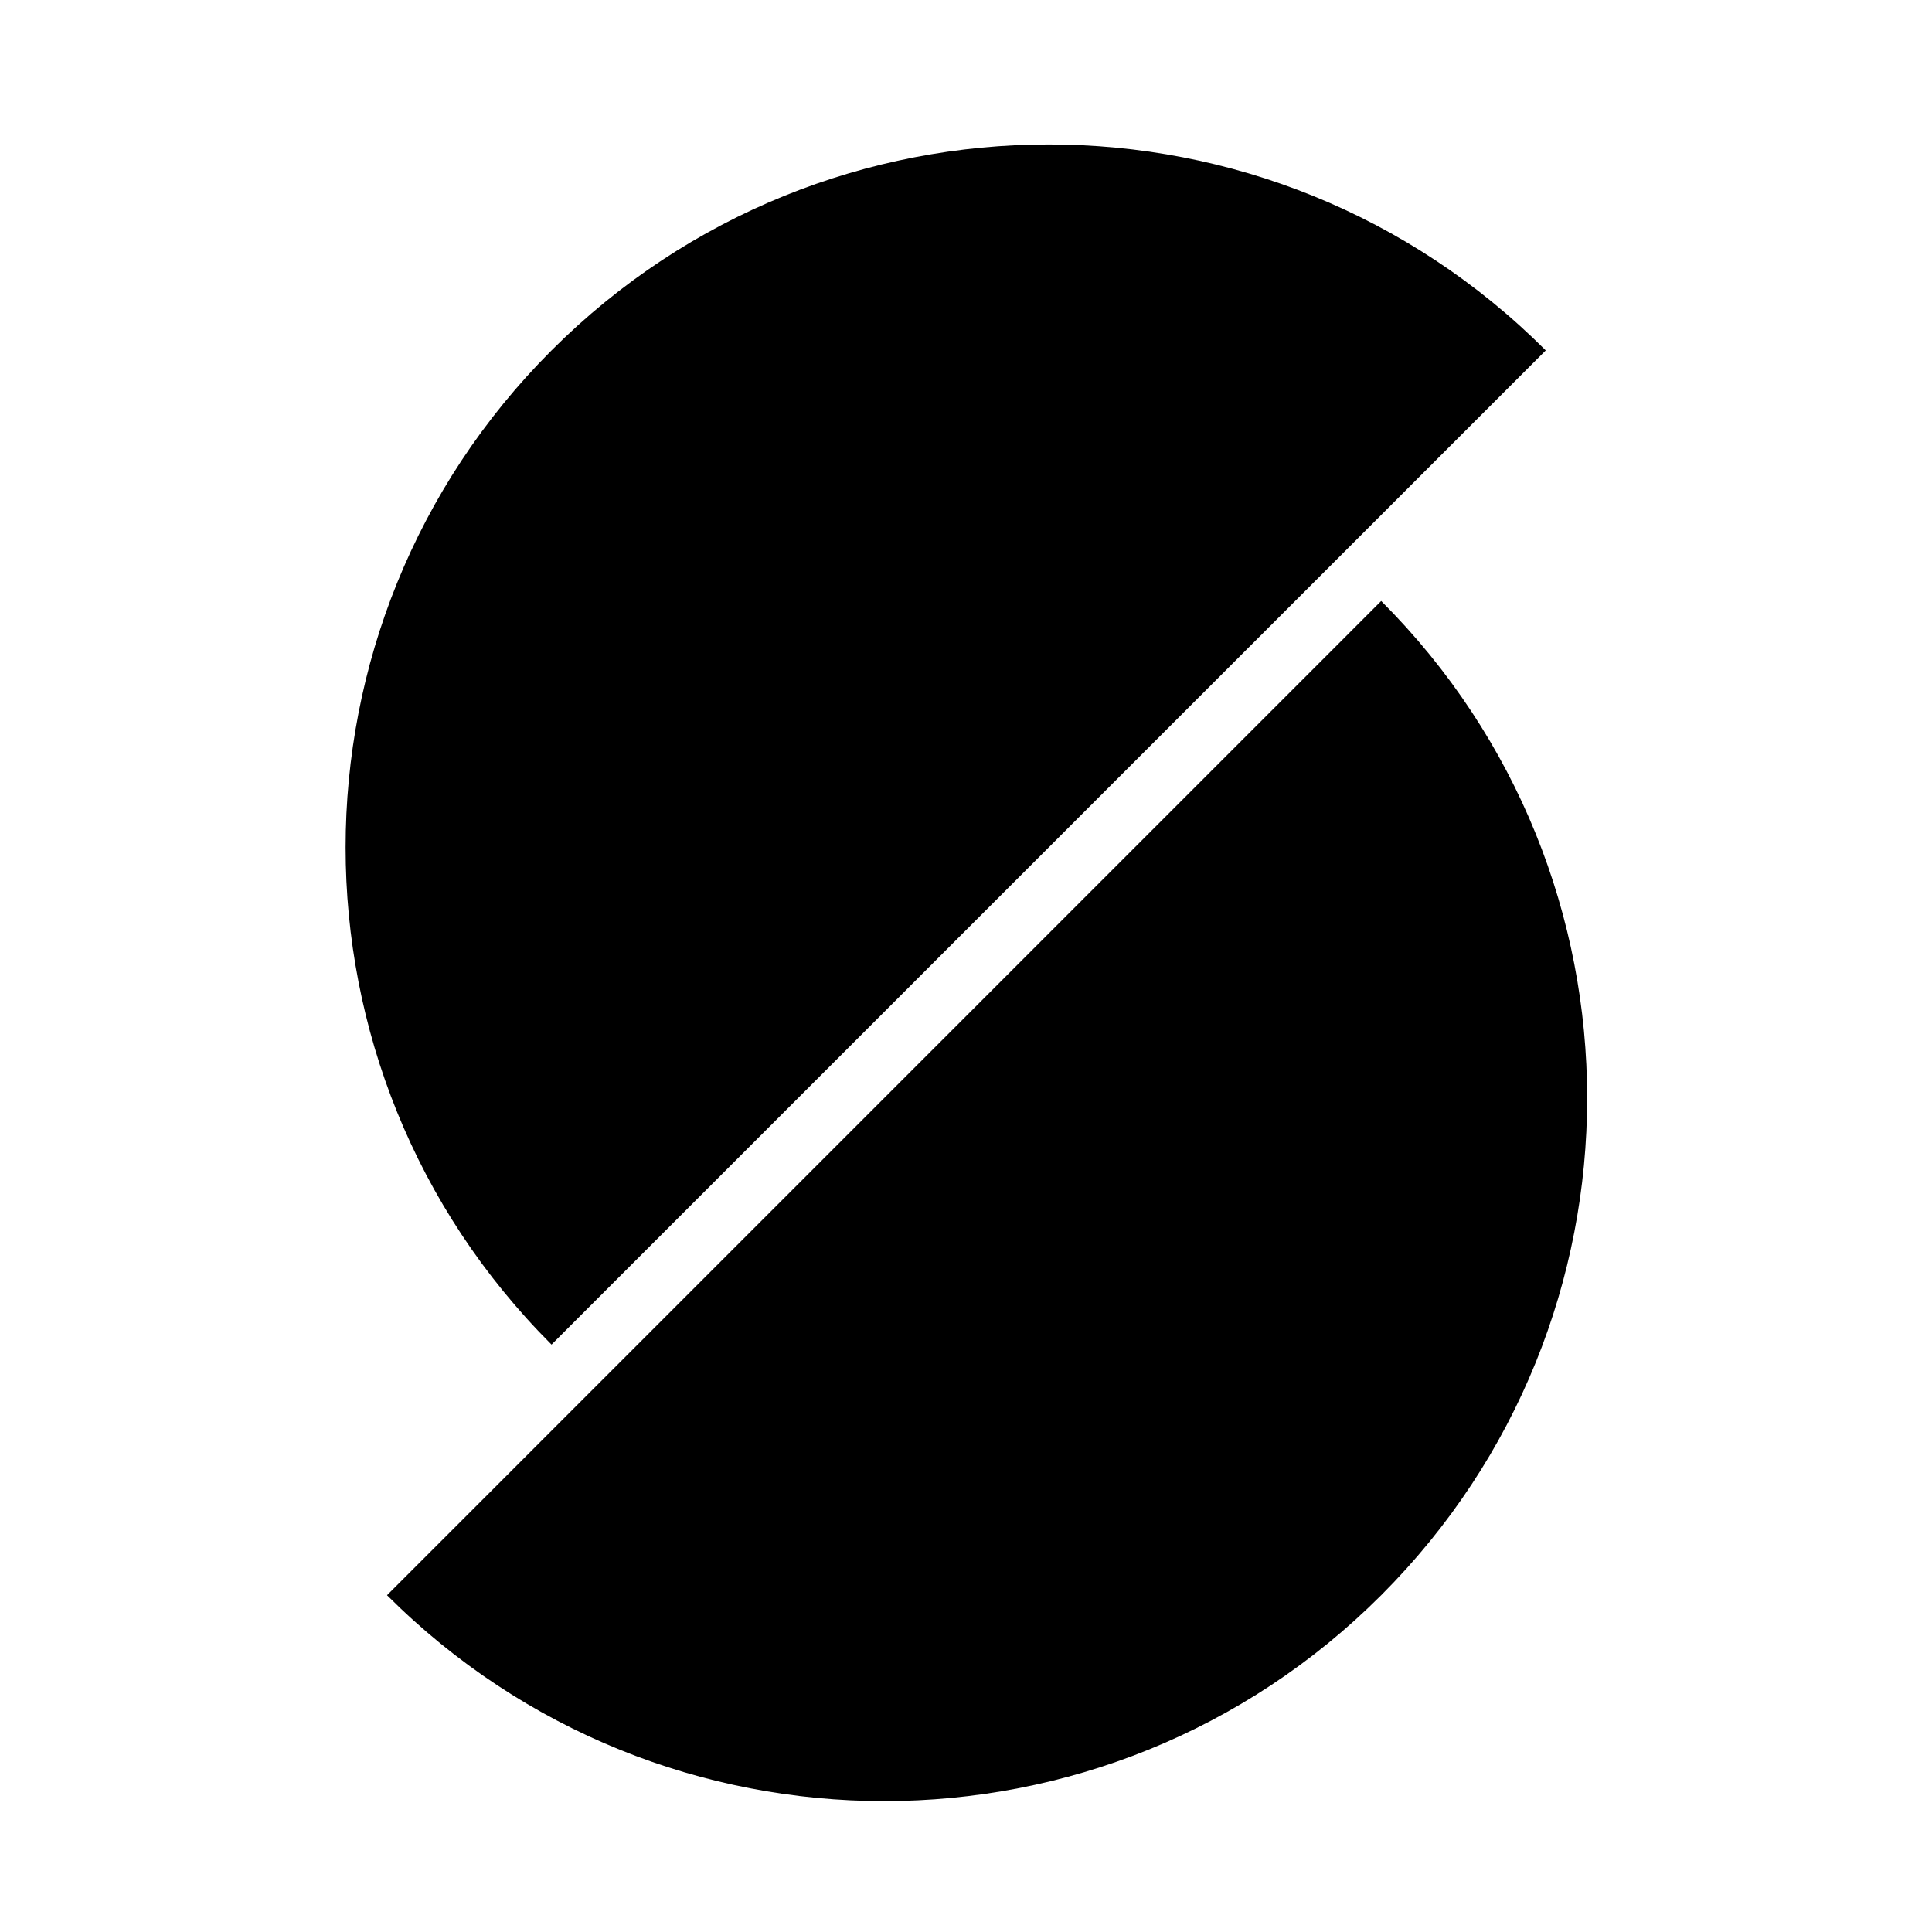 <?xml version='1.0' encoding='UTF-8'?>
<svg xmlns:inkscape="http://www.inkscape.org/namespaces/inkscape" xmlns:sodipodi="http://sodipodi.sourceforge.net/DTD/sodipodi-0.dtd" xmlns="http://www.w3.org/2000/svg" xmlns:svg="http://www.w3.org/2000/svg" xmlns:rdf="http://www.w3.org/1999/02/22-rdf-syntax-ns#" xmlns:cc="http://creativecommons.org/ns#" xmlns:dc="http://purl.org/dc/elements/1.1/" width="64" height="64" version="1.1" viewBox="0 0 16.933 16.933" id="svg7" sodipodi:docname="com.prusa3d.PrusaSlicer.svg" inkscape:version="1.4.2 (ebf0e940d0, 2025-05-08)">
  <sodipodi:namedview id="namedview7" pagecolor="#9c4444" bordercolor="#000000" borderopacity="0.25" inkscape:showpageshadow="2" inkscape:pageopacity="0.0" inkscape:pagecheckerboard="0" inkscape:deskcolor="#d1d1d1" inkscape:zoom="6.15625" inkscape:cx="15.51269" inkscape:cy="29.64467" inkscape:window-width="1183" inkscape:window-height="941" inkscape:window-x="0" inkscape:window-y="0" inkscape:window-maximized="0" inkscape:current-layer="svg7" showgrid="false"/>
  <defs id="defs2">
    <style id="current-color-scheme" type="text/css">.ColorScheme-Text {color:#000000} .ColorScheme-Highlight {color:#3b4252}</style>
  </defs>
  <path id="path3-6" style="fill:#000000;fill-opacity:1" class="ColorScheme-Text" d="M 33.975 12 C 29.631 12 25.287 13.658 21.972 16.973 C 15.343 23.602 15.343 34.347 21.972 40.977 L 45.977 16.973 C 42.662 13.658 38.319 12 33.975 12 z M 42.004 23.023 L 18 47.028 C 24.63 53.657 35.375 53.657 42.004 47.028 C 48.634 40.398 48.634 29.653 42.004 23.023 z " transform="matrix(0.363,0,0,0.363,-3.142,-3.09)"/>
</svg>

